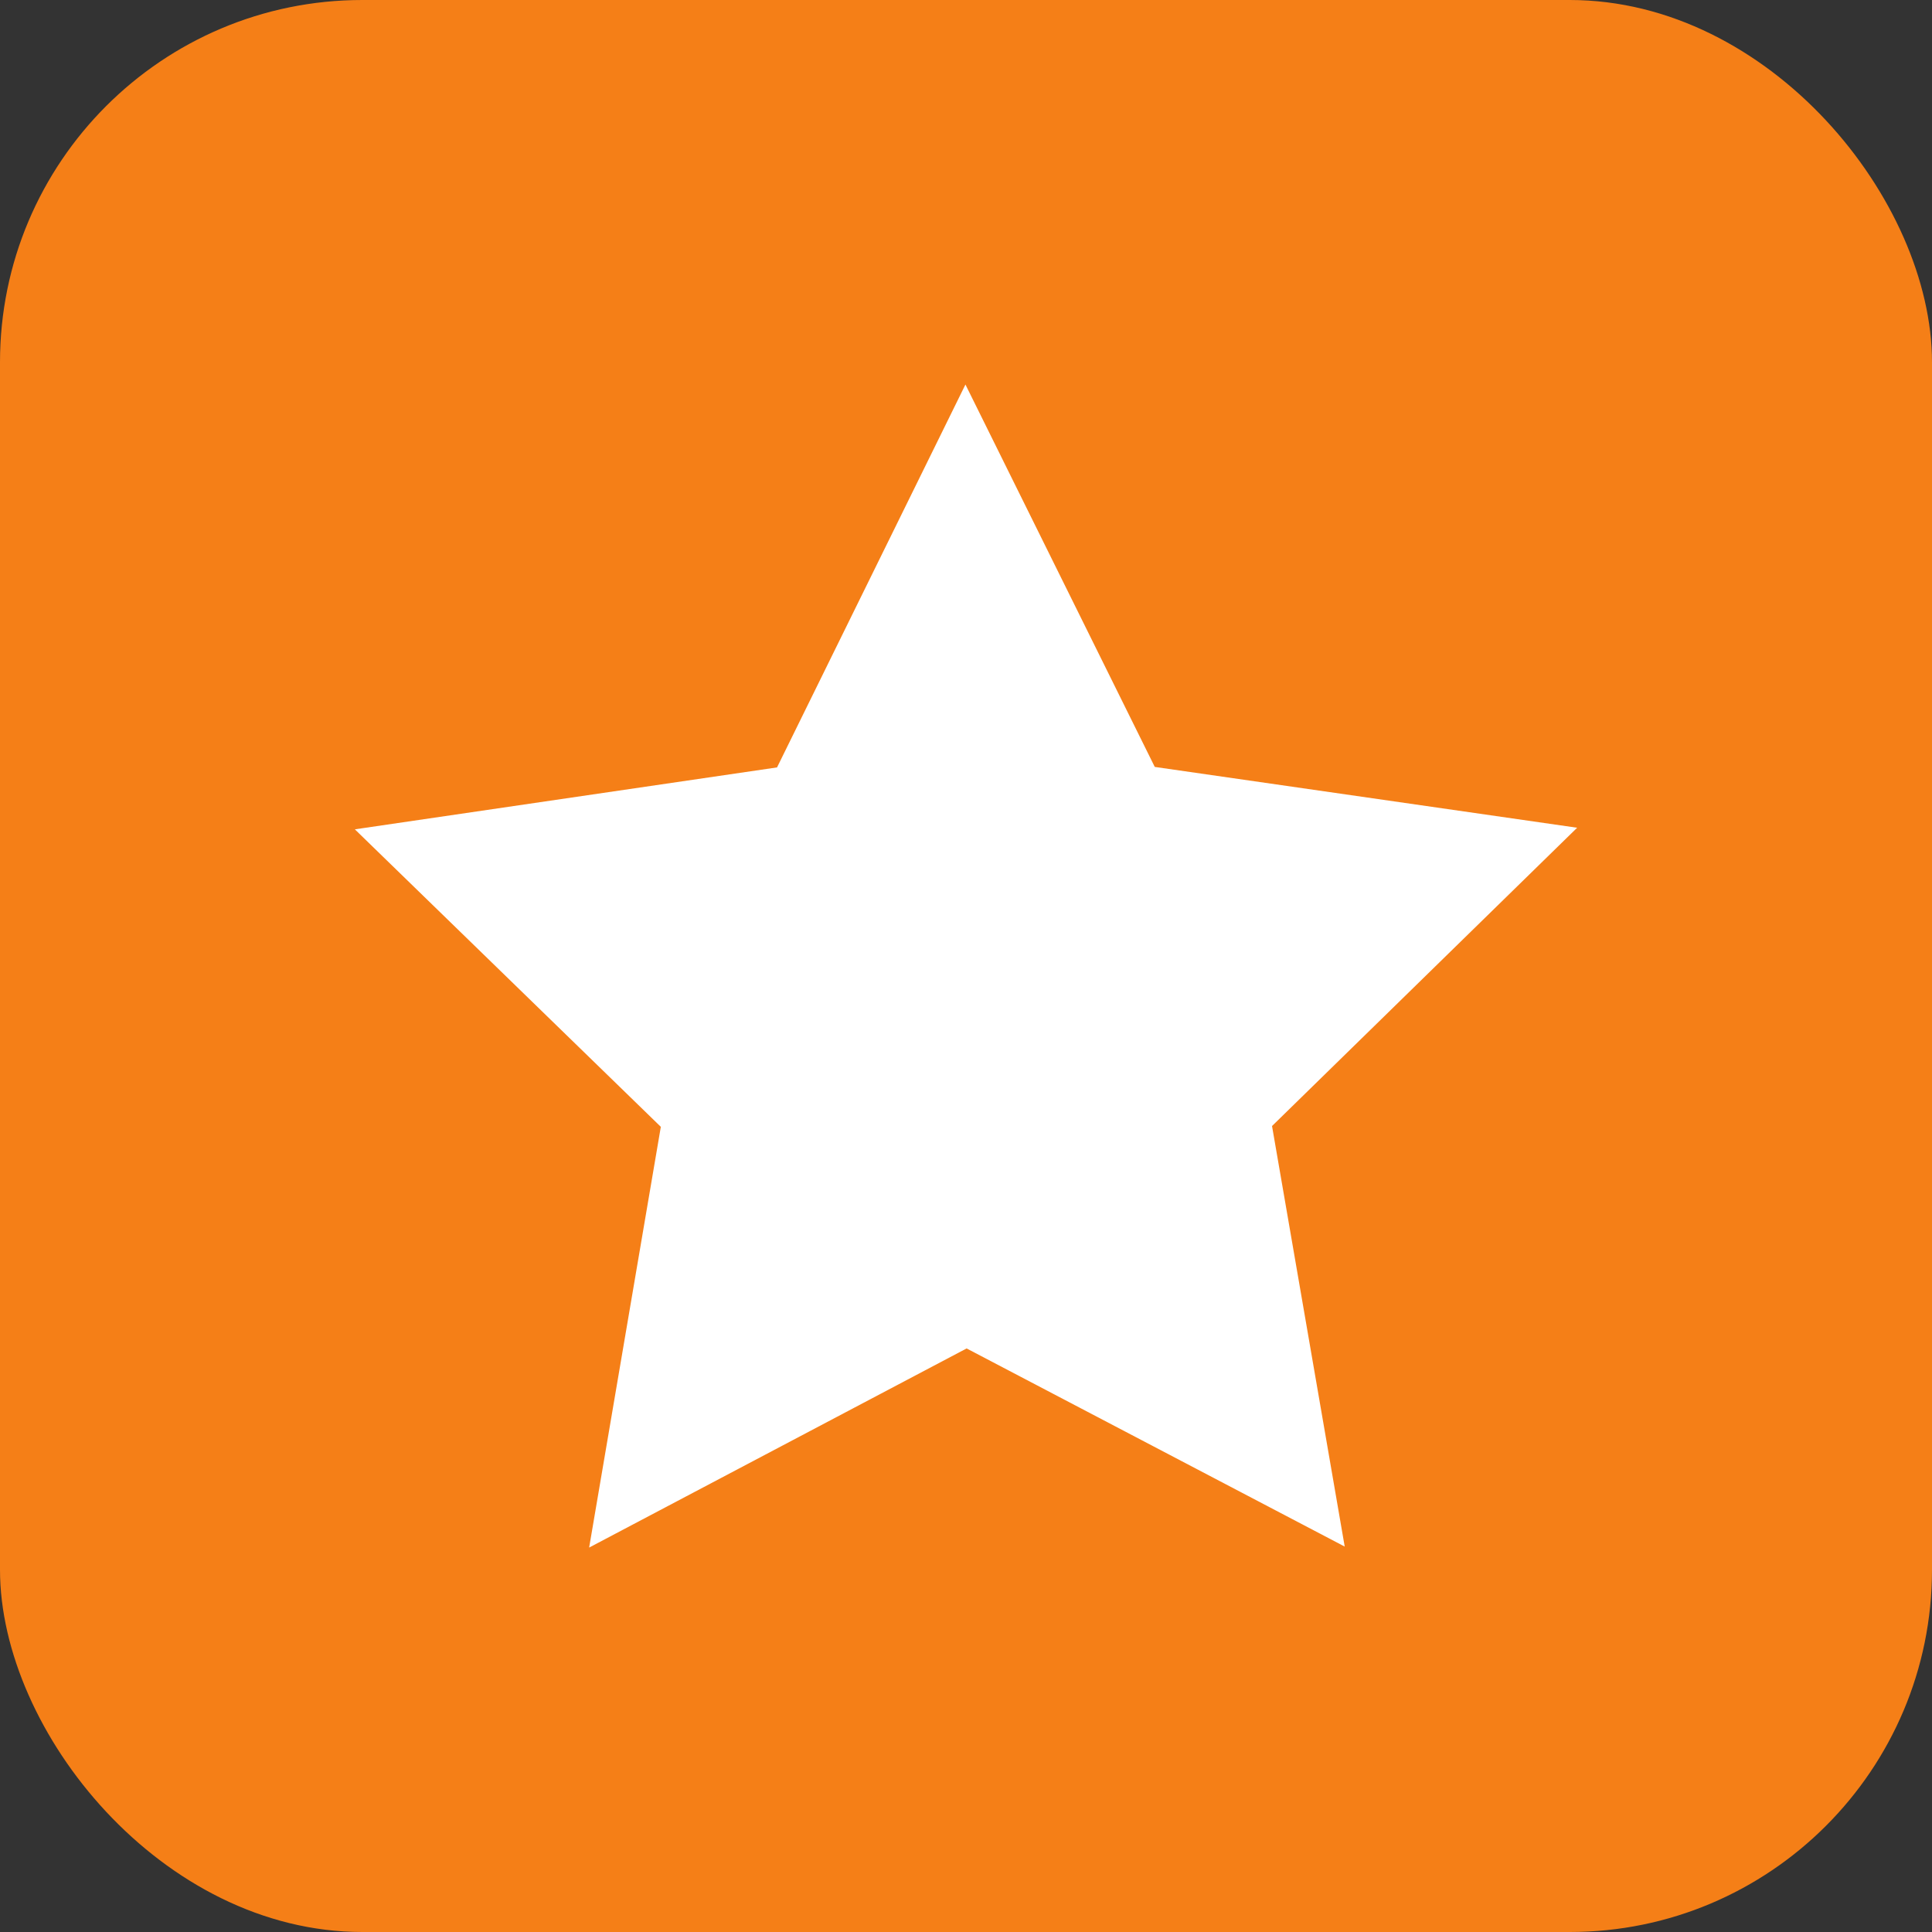 <?xml version="1.0" encoding="UTF-8" standalone="no"?>
<svg
   xmlns:dc="http://purl.org/dc/elements/1.1/"
   xmlns:cc="http://creativecommons.org/ns#"
   xmlns:rdf="http://www.w3.org/1999/02/22-rdf-syntax-ns#"
   xmlns:svg="http://www.w3.org/2000/svg"
   xmlns="http://www.w3.org/2000/svg"
   xmlns:sodipodi="http://sodipodi.sourceforge.net/DTD/sodipodi-0.dtd"
   xmlns:inkscape="http://www.inkscape.org/namespaces/inkscape"
   width="16"
   height="16"
   version="1.1"
   id="svg6"
   sodipodi:docname="package-new.svg"
   inkscape:version="0.92.4 5da689c313, 2019-01-14">
  <rect width="100%" height="100%" fill="#333333" stroke="none"/>
  <defs
     id="defs10" />
  <sodipodi:namedview
     pagecolor="#ffffff"
     bordercolor="#666666"
     borderopacity="1"
     objecttolerance="10"
     gridtolerance="10"
     guidetolerance="10"
     inkscape:pageopacity="0"
     inkscape:pageshadow="2"
     inkscape:window-width="1920"
     inkscape:window-height="1023"
     id="namedview8"
     showgrid="true"
     inkscape:zoom="14.75"
     inkscape:cx="1.805913"
     inkscape:cy="14.000612"
     inkscape:window-x="0"
     inkscape:window-y="29"
     inkscape:window-maximized="1"
     inkscape:current-layer="svg6">
    <inkscape:grid
       type="xygrid"
       id="grid816" />
  </sodipodi:namedview>
  <rect
     style="fill:#f57f17;fill-opacity:1"
     width="16"
     height="16"
     x="0"
     y="0"
     rx="3"
     ry="3"
     id="rect2" />
  <path
     sodipodi:type="star"
     style="opacity:1;fill:#ffffff;fill-opacity:1;stroke:none;stroke-width:20;stroke-linecap:round;stroke-linejoin:round;stroke-miterlimit:4;stroke-dasharray:none;stroke-opacity:0.196;paint-order:stroke fill markers"
     id="path822"
     sodipodi:sides="5"
     sodipodi:cx="7.7966099"
     sodipodi:cy="8.1355934"
     sodipodi:r1="5.3221421"
     sodipodi:r2="2.6610708"
     sodipodi:arg1="1.0471976"
     sodipodi:arg2="1.6755161"
     inkscape:flatsided="false"
     inkscape:rounded="0"
     inkscape:randomized="0"
     d="M 10.458,12.745 7.518,10.782 4.235,12.091 5.194,8.689 2.935,5.971 6.466,5.831 8.353,2.843 9.577,6.158 13.002,7.029 10.228,9.218 Z"
     inkscape:transform-center-x="0.0021263037"
     inkscape:transform-center-y="-0.50619684"
     transform="rotate(-6.074,11.392,6.384)" />
</svg>

